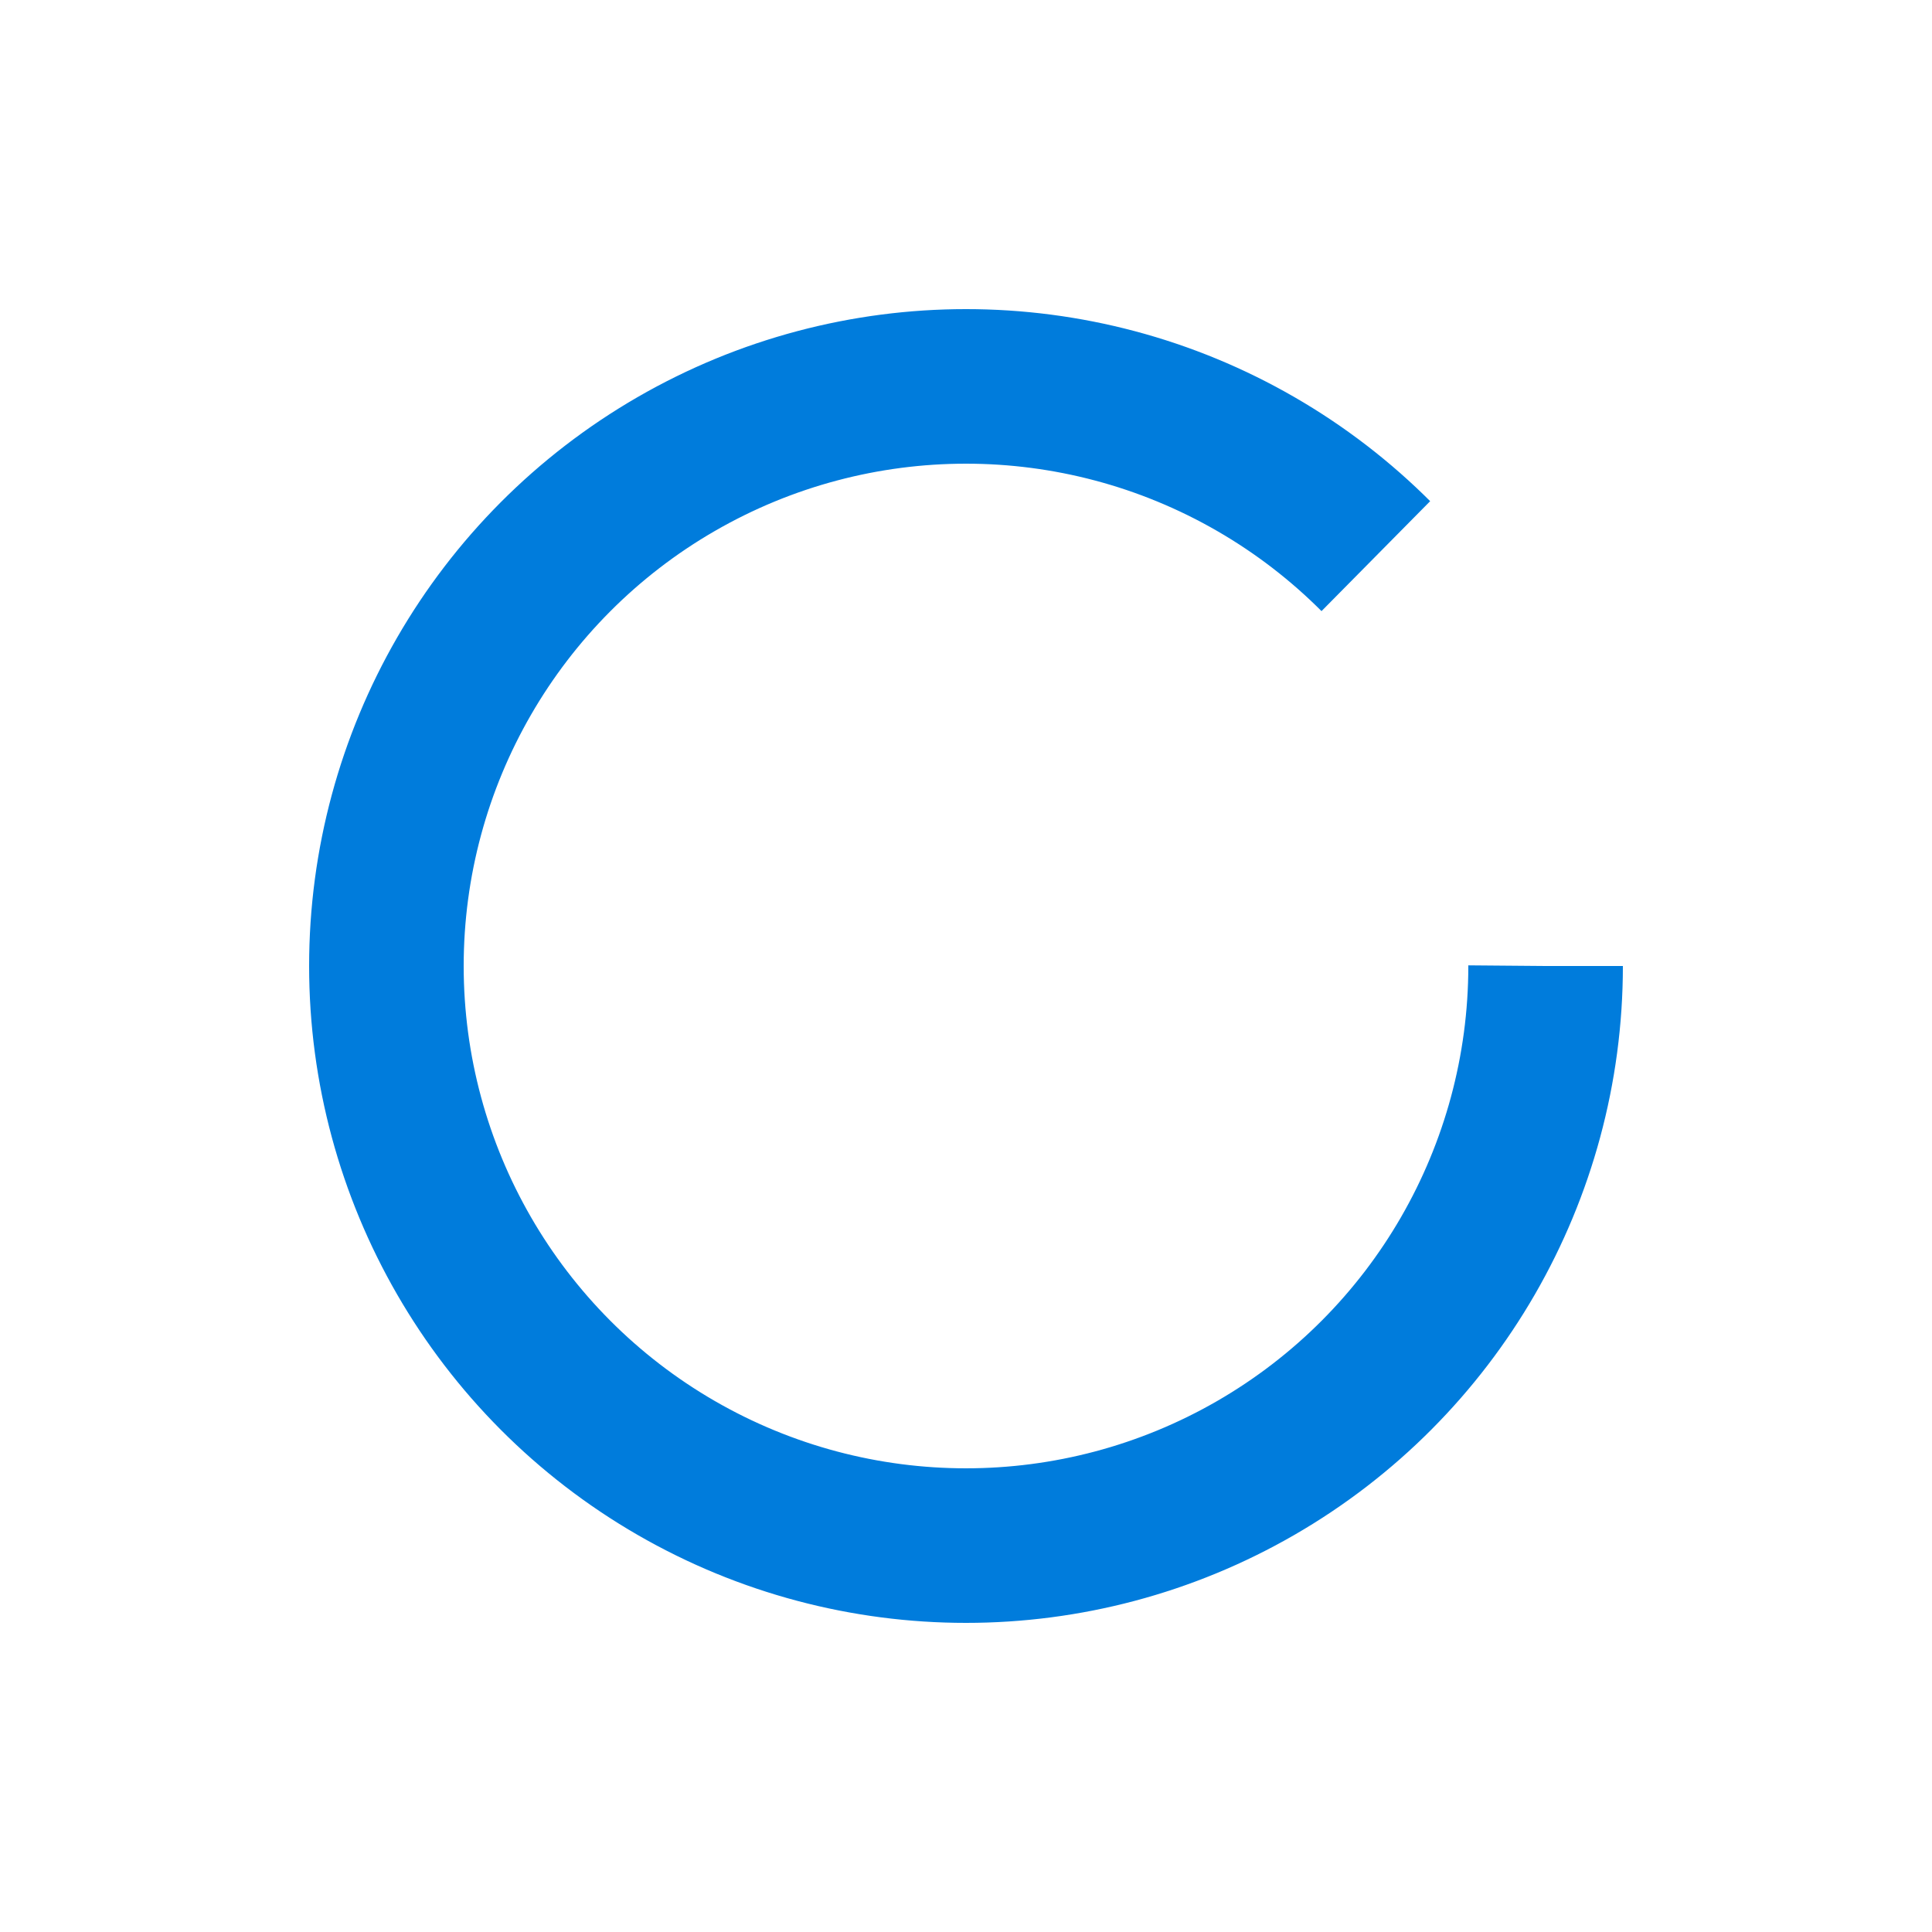 <?xml version="1.0" encoding="utf-8"?>
<!-- Generator: Adobe Illustrator 24.1.2, SVG Export Plug-In . SVG Version: 6.00 Build 0)  -->
<svg version="1.1" id="Camada_1" xmlns="http://www.w3.org/2000/svg" xmlns:xlink="http://www.w3.org/1999/xlink" x="0px" y="0px"
	 viewBox="0 0 200 200" style="enable-background:new 0 0 200 200;" xml:space="preserve">
<style type="text/css">
	.st0{fill:none;stroke:#007CDC;stroke-width:16;stroke-miterlimit:8;stroke-dasharray:329.867,113.956;}
</style>
<circle class="st0" cx="100" cy="100" r="60">
<animateTransform  accumulate="none" additive="replace" attributeName="transform" calcMode="linear" dur="1s" fill="remove" keyTimes="0;1" repeatCount="indefinite" restart="always" type="rotate" values="0 50 50;360 50 50">
	</animateTransform>
</circle>
</svg>
